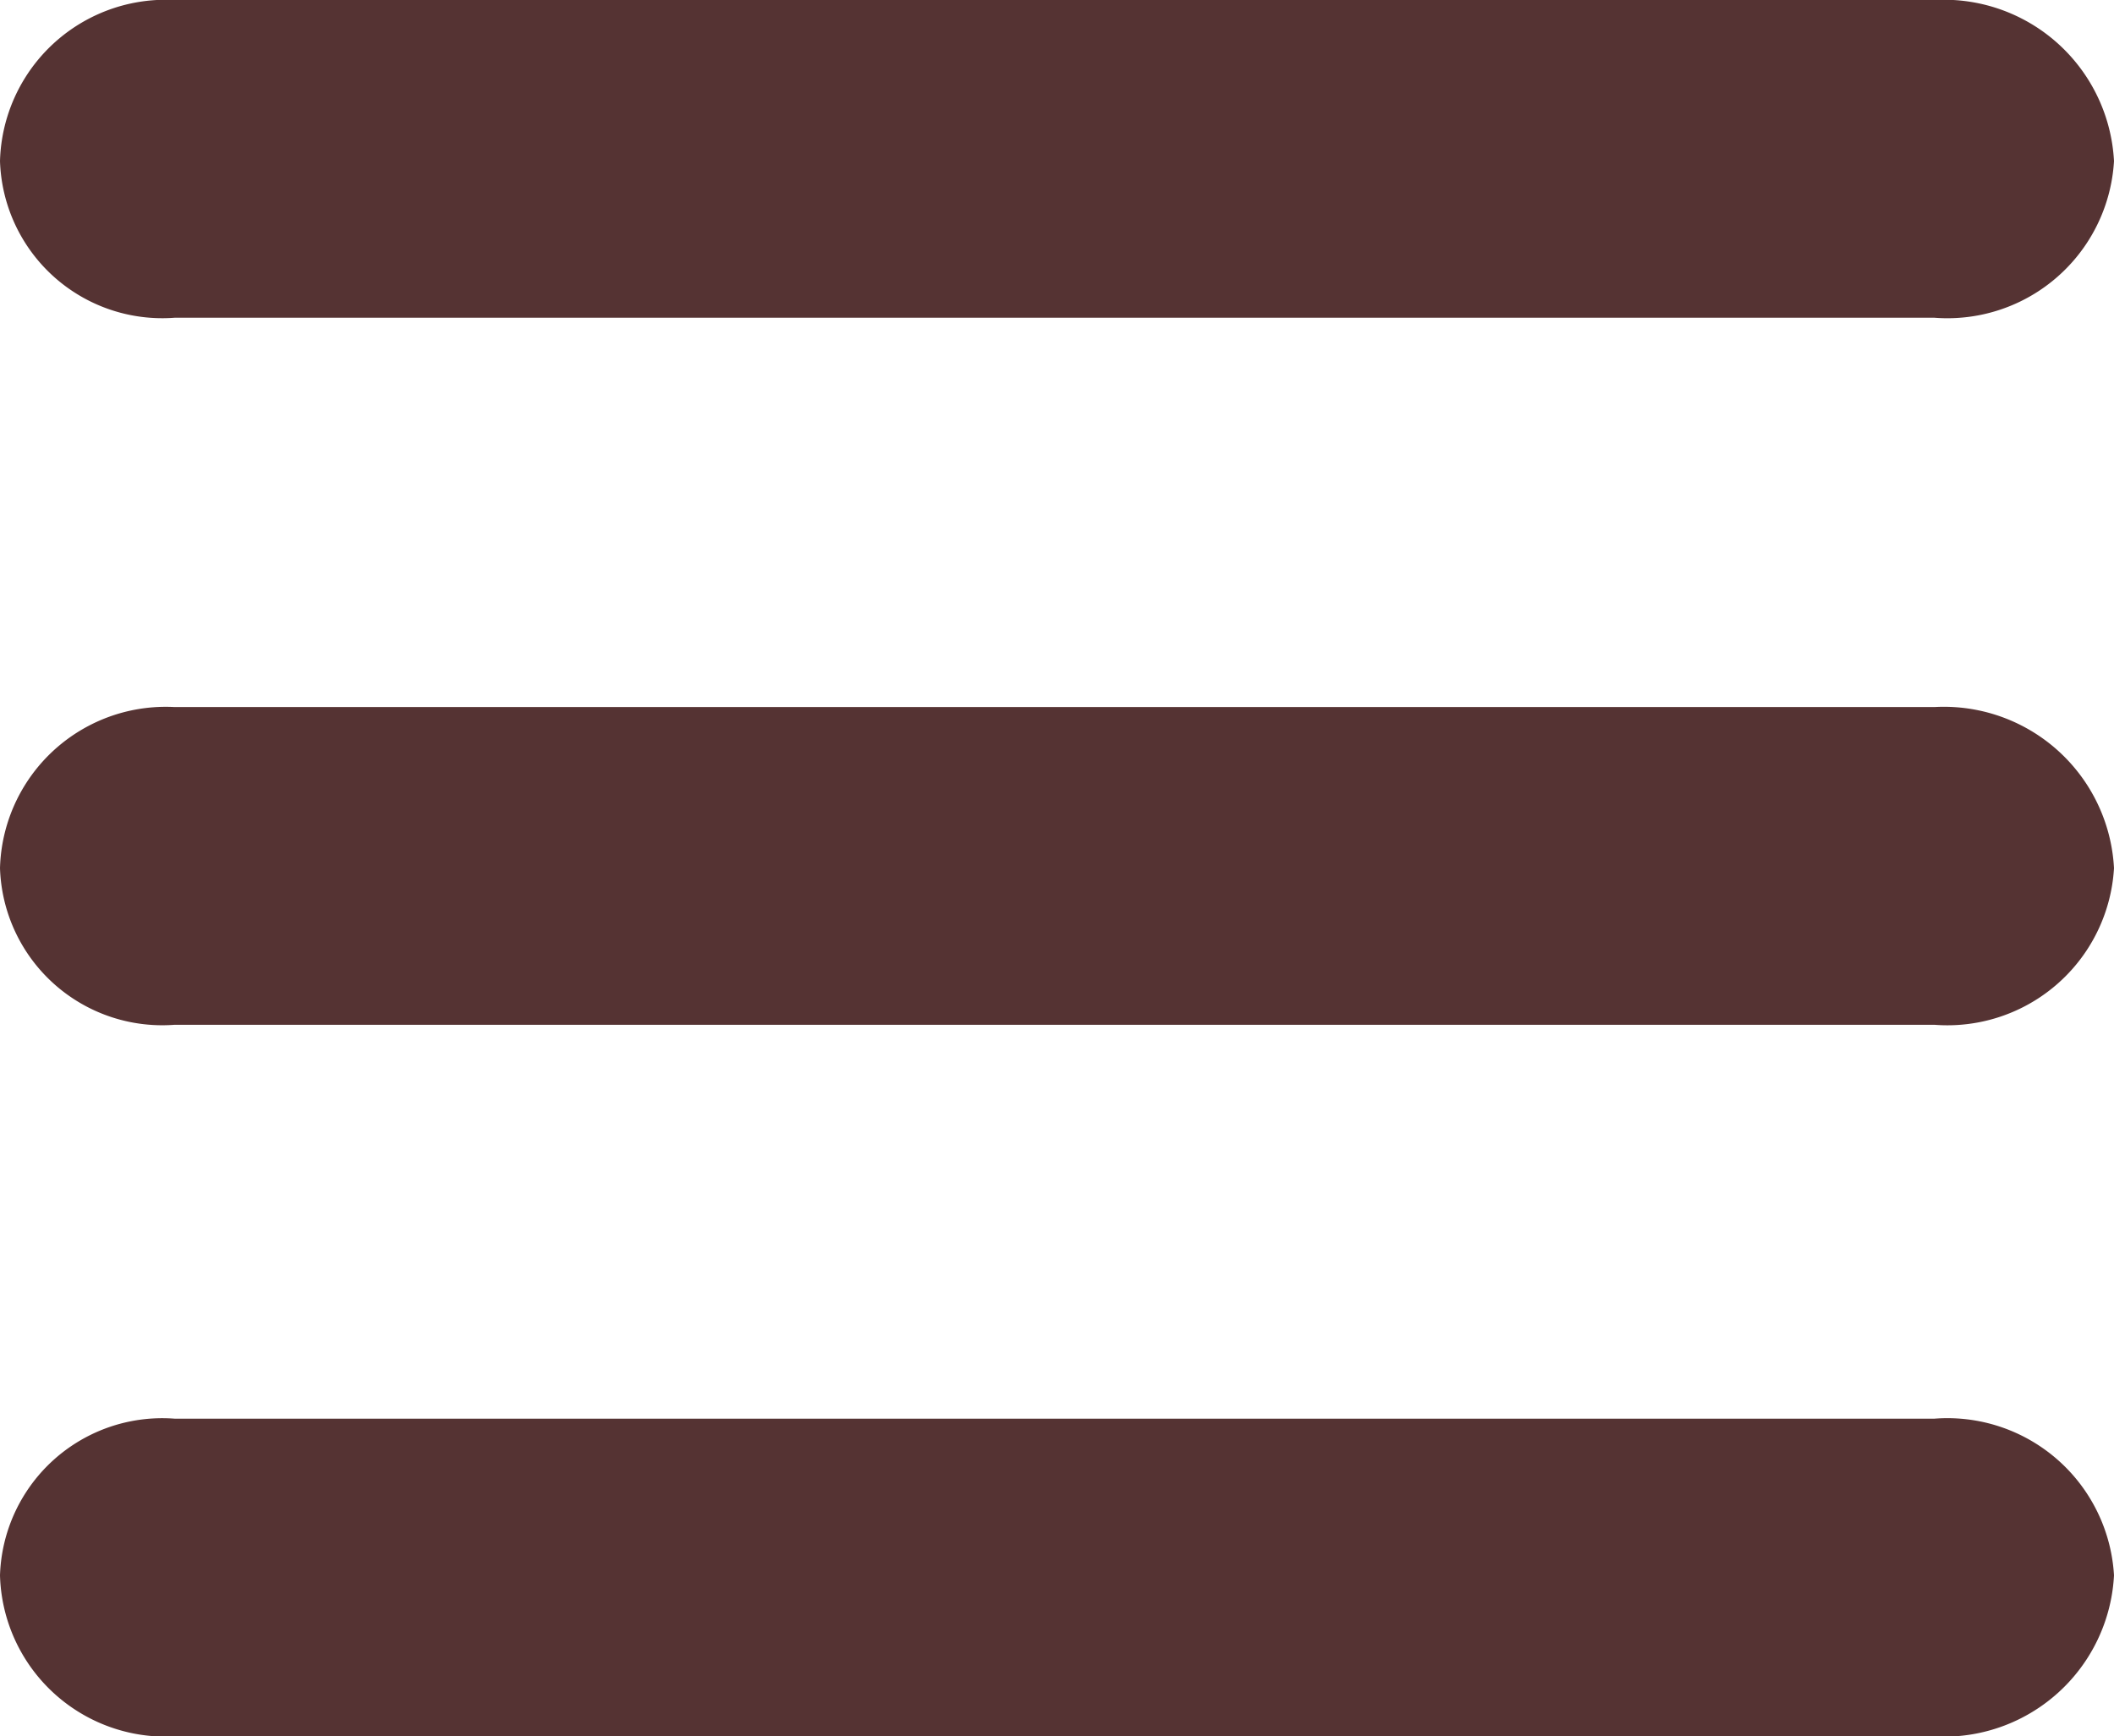 <svg xmlns="http://www.w3.org/2000/svg" width="26.852" height="22.056" viewBox="0 0 26.852 22.056"><g transform="translate(-310 -14.953)"><g transform="translate(310 14.953)"><path d="M2.217,22.036A2.062,2.062,0,0,1,0,20.046,2.106,2.106,0,0,1,2.217,18H24.572a2.164,2.164,0,0,1,2.28,2.046,2.12,2.12,0,0,1-2.28,1.99Z" transform="translate(0 -18)" fill="#533"/><path d="M24.572,176a2.164,2.164,0,0,1,2.28,2.046,2.12,2.12,0,0,1-2.28,1.99H2.217A2.062,2.062,0,0,1,0,178.046,2.106,2.106,0,0,1,2.217,176Z" transform="translate(0 -167.019)" fill="#533"/><path d="M24.572,335a2.12,2.12,0,0,1,2.28,1.99,2.163,2.163,0,0,1-2.28,2.046H2.217A2.106,2.106,0,0,1,0,336.99,2.062,2.062,0,0,1,2.217,335Z" transform="translate(0 -316.98)" fill="#533"/></g></g></svg>